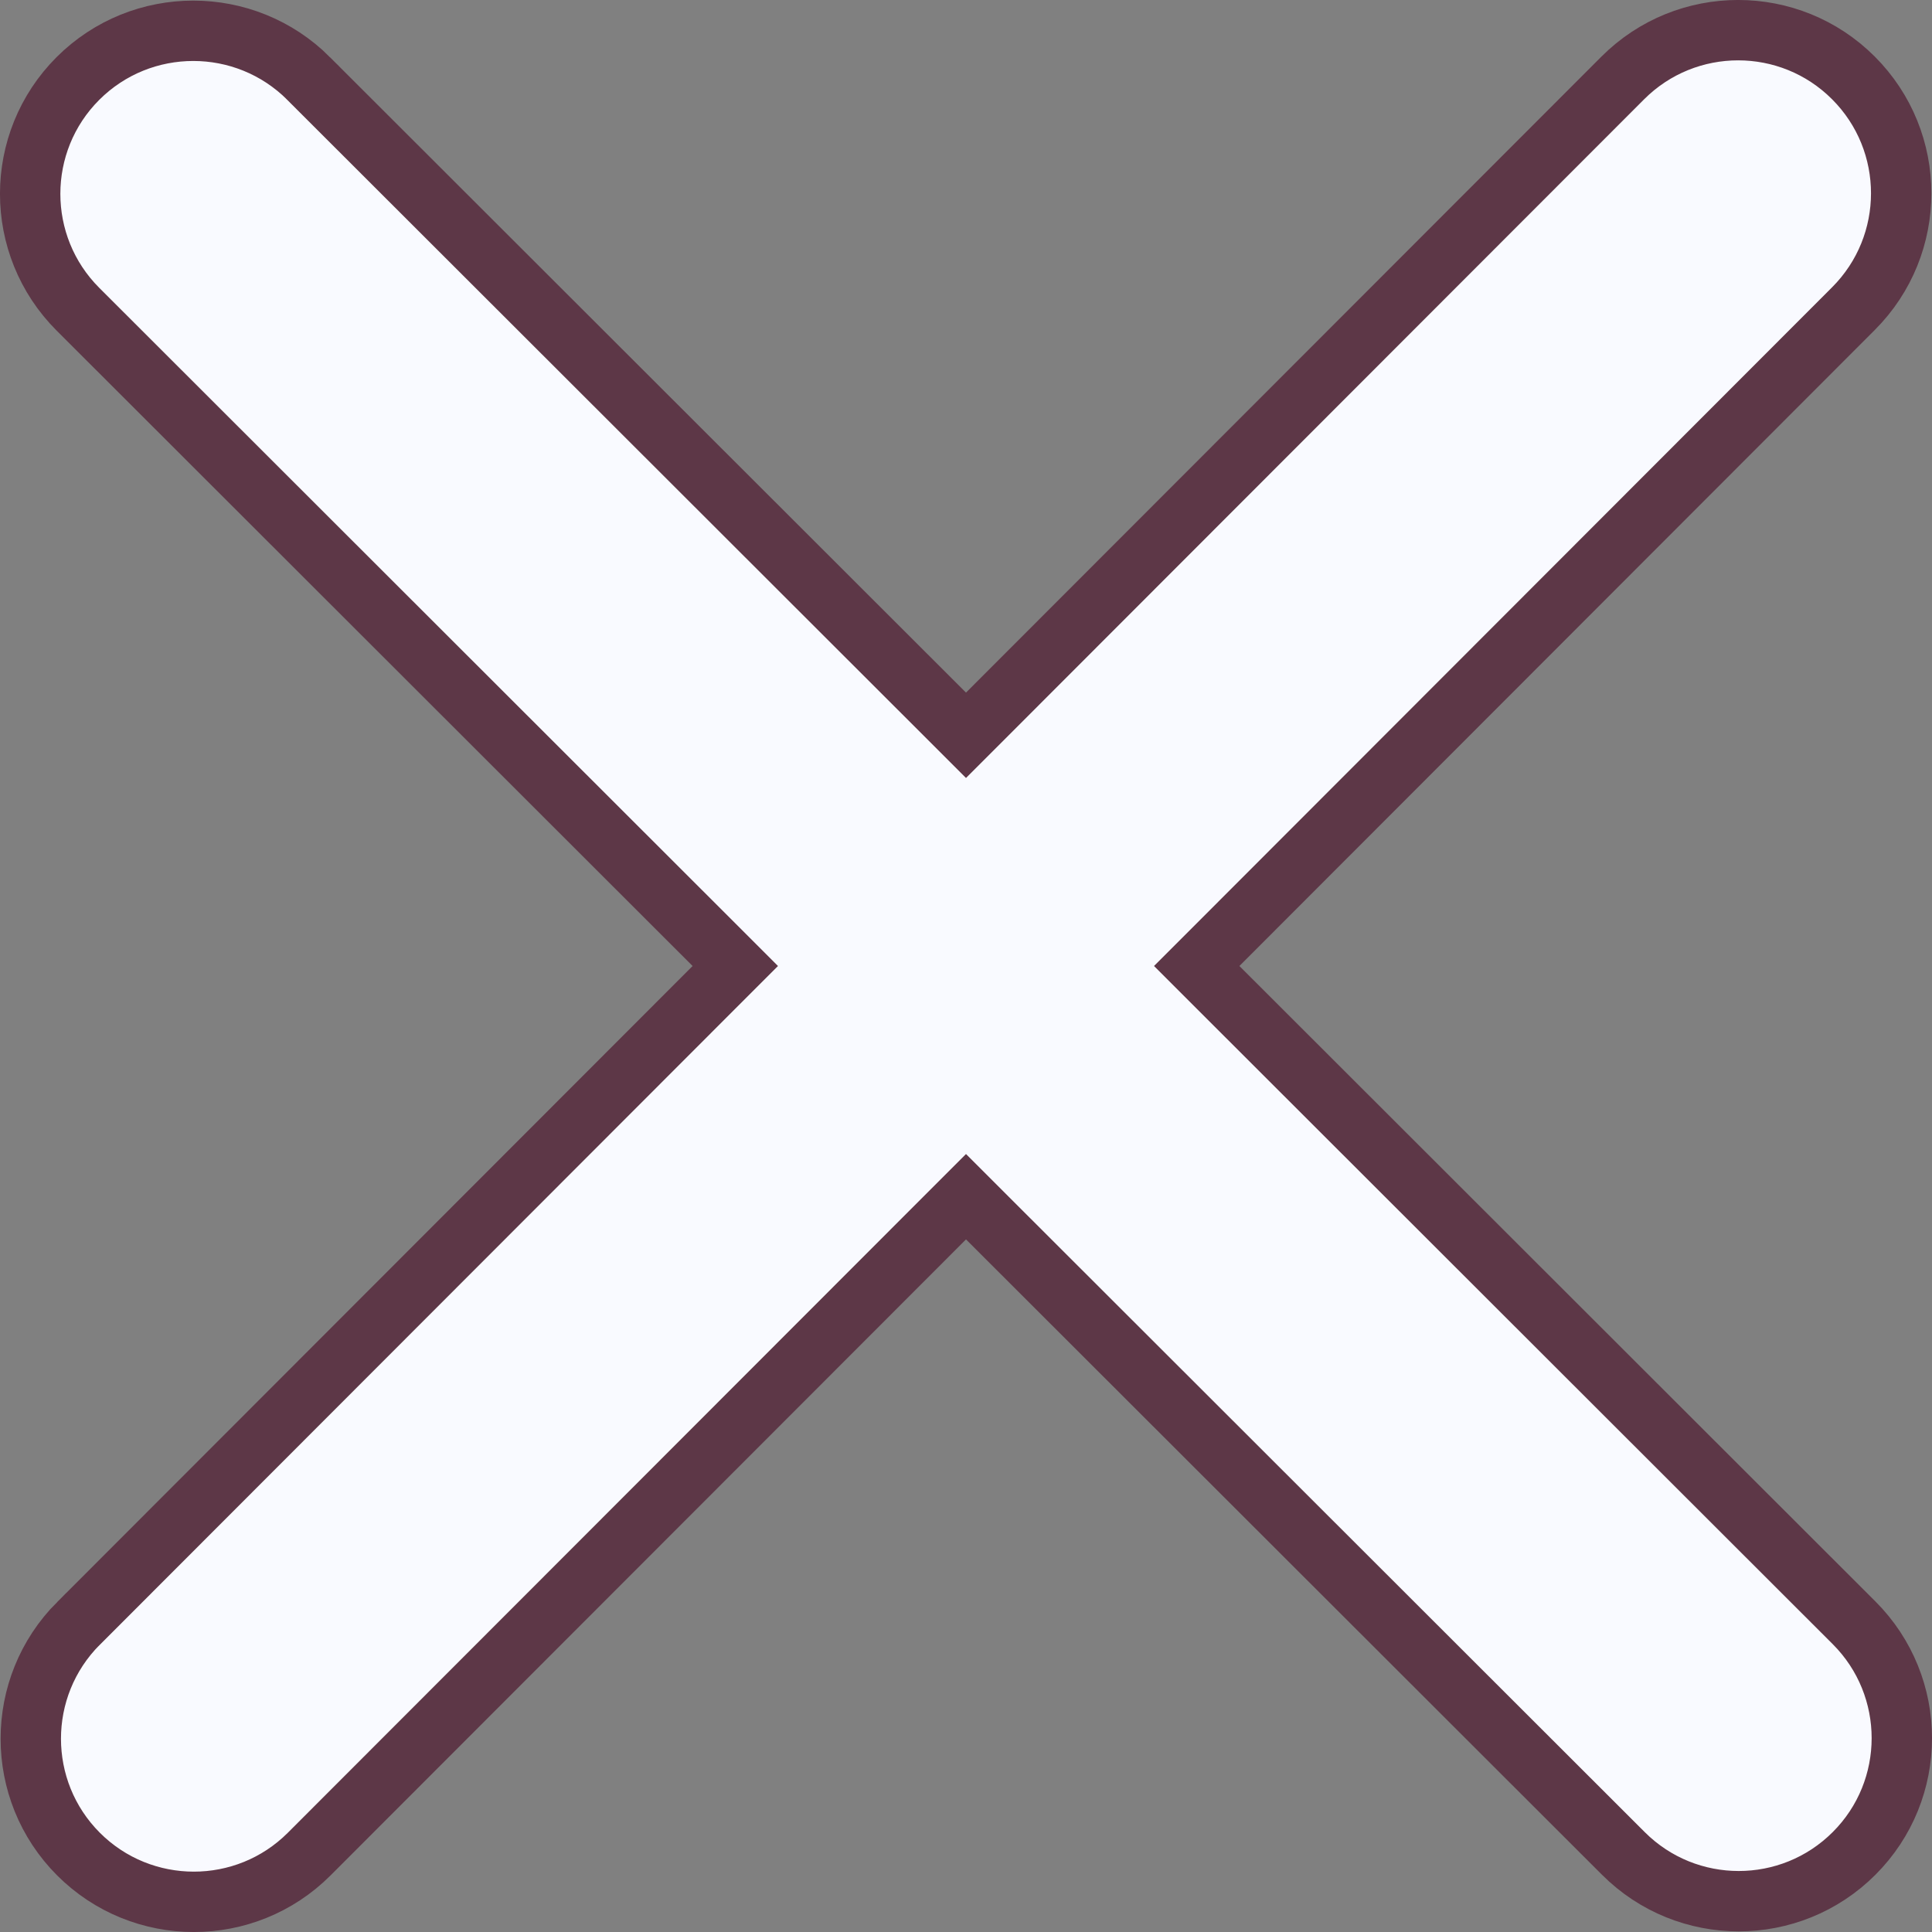 <svg width="24" height="24" viewBox="0 0 24 24" fill="none" xmlns="http://www.w3.org/2000/svg">
<rect x="0" y="0" width="24" height="24" fill="#808080" stroke="none"/>
<path d="M23.024 3.834L23.024 3.834L15.131 11.735L14.866 12L15.131 12.265L23.032 20.159C23.032 20.159 23.032 20.159 23.032 20.159C23.823 20.95 23.823 22.234 23.032 23.024C22.241 23.815 20.957 23.815 20.166 23.024L20.166 23.024L12.265 15.131L12 14.866L11.735 15.131L3.841 23.032C3.841 23.032 3.841 23.032 3.841 23.032C3.05 23.823 1.766 23.823 0.975 23.032C0.185 22.241 0.185 20.957 0.975 20.166L0.976 20.166L8.869 12.265L9.134 12L8.869 11.735L0.968 3.841C0.968 3.841 0.968 3.841 0.968 3.841C0.177 3.05 0.177 1.766 0.968 0.975C1.759 0.185 3.043 0.185 3.834 0.975L3.834 0.976L11.735 8.869L12 9.134L12.265 8.869L20.159 0.968C20.159 0.968 20.159 0.968 20.159 0.968C20.95 0.177 22.234 0.177 23.024 0.968C23.815 1.759 23.815 3.043 23.024 3.834Z" fill="#F9FAFF" stroke="#5D3747" stroke-width="0.75"/>
</svg>
